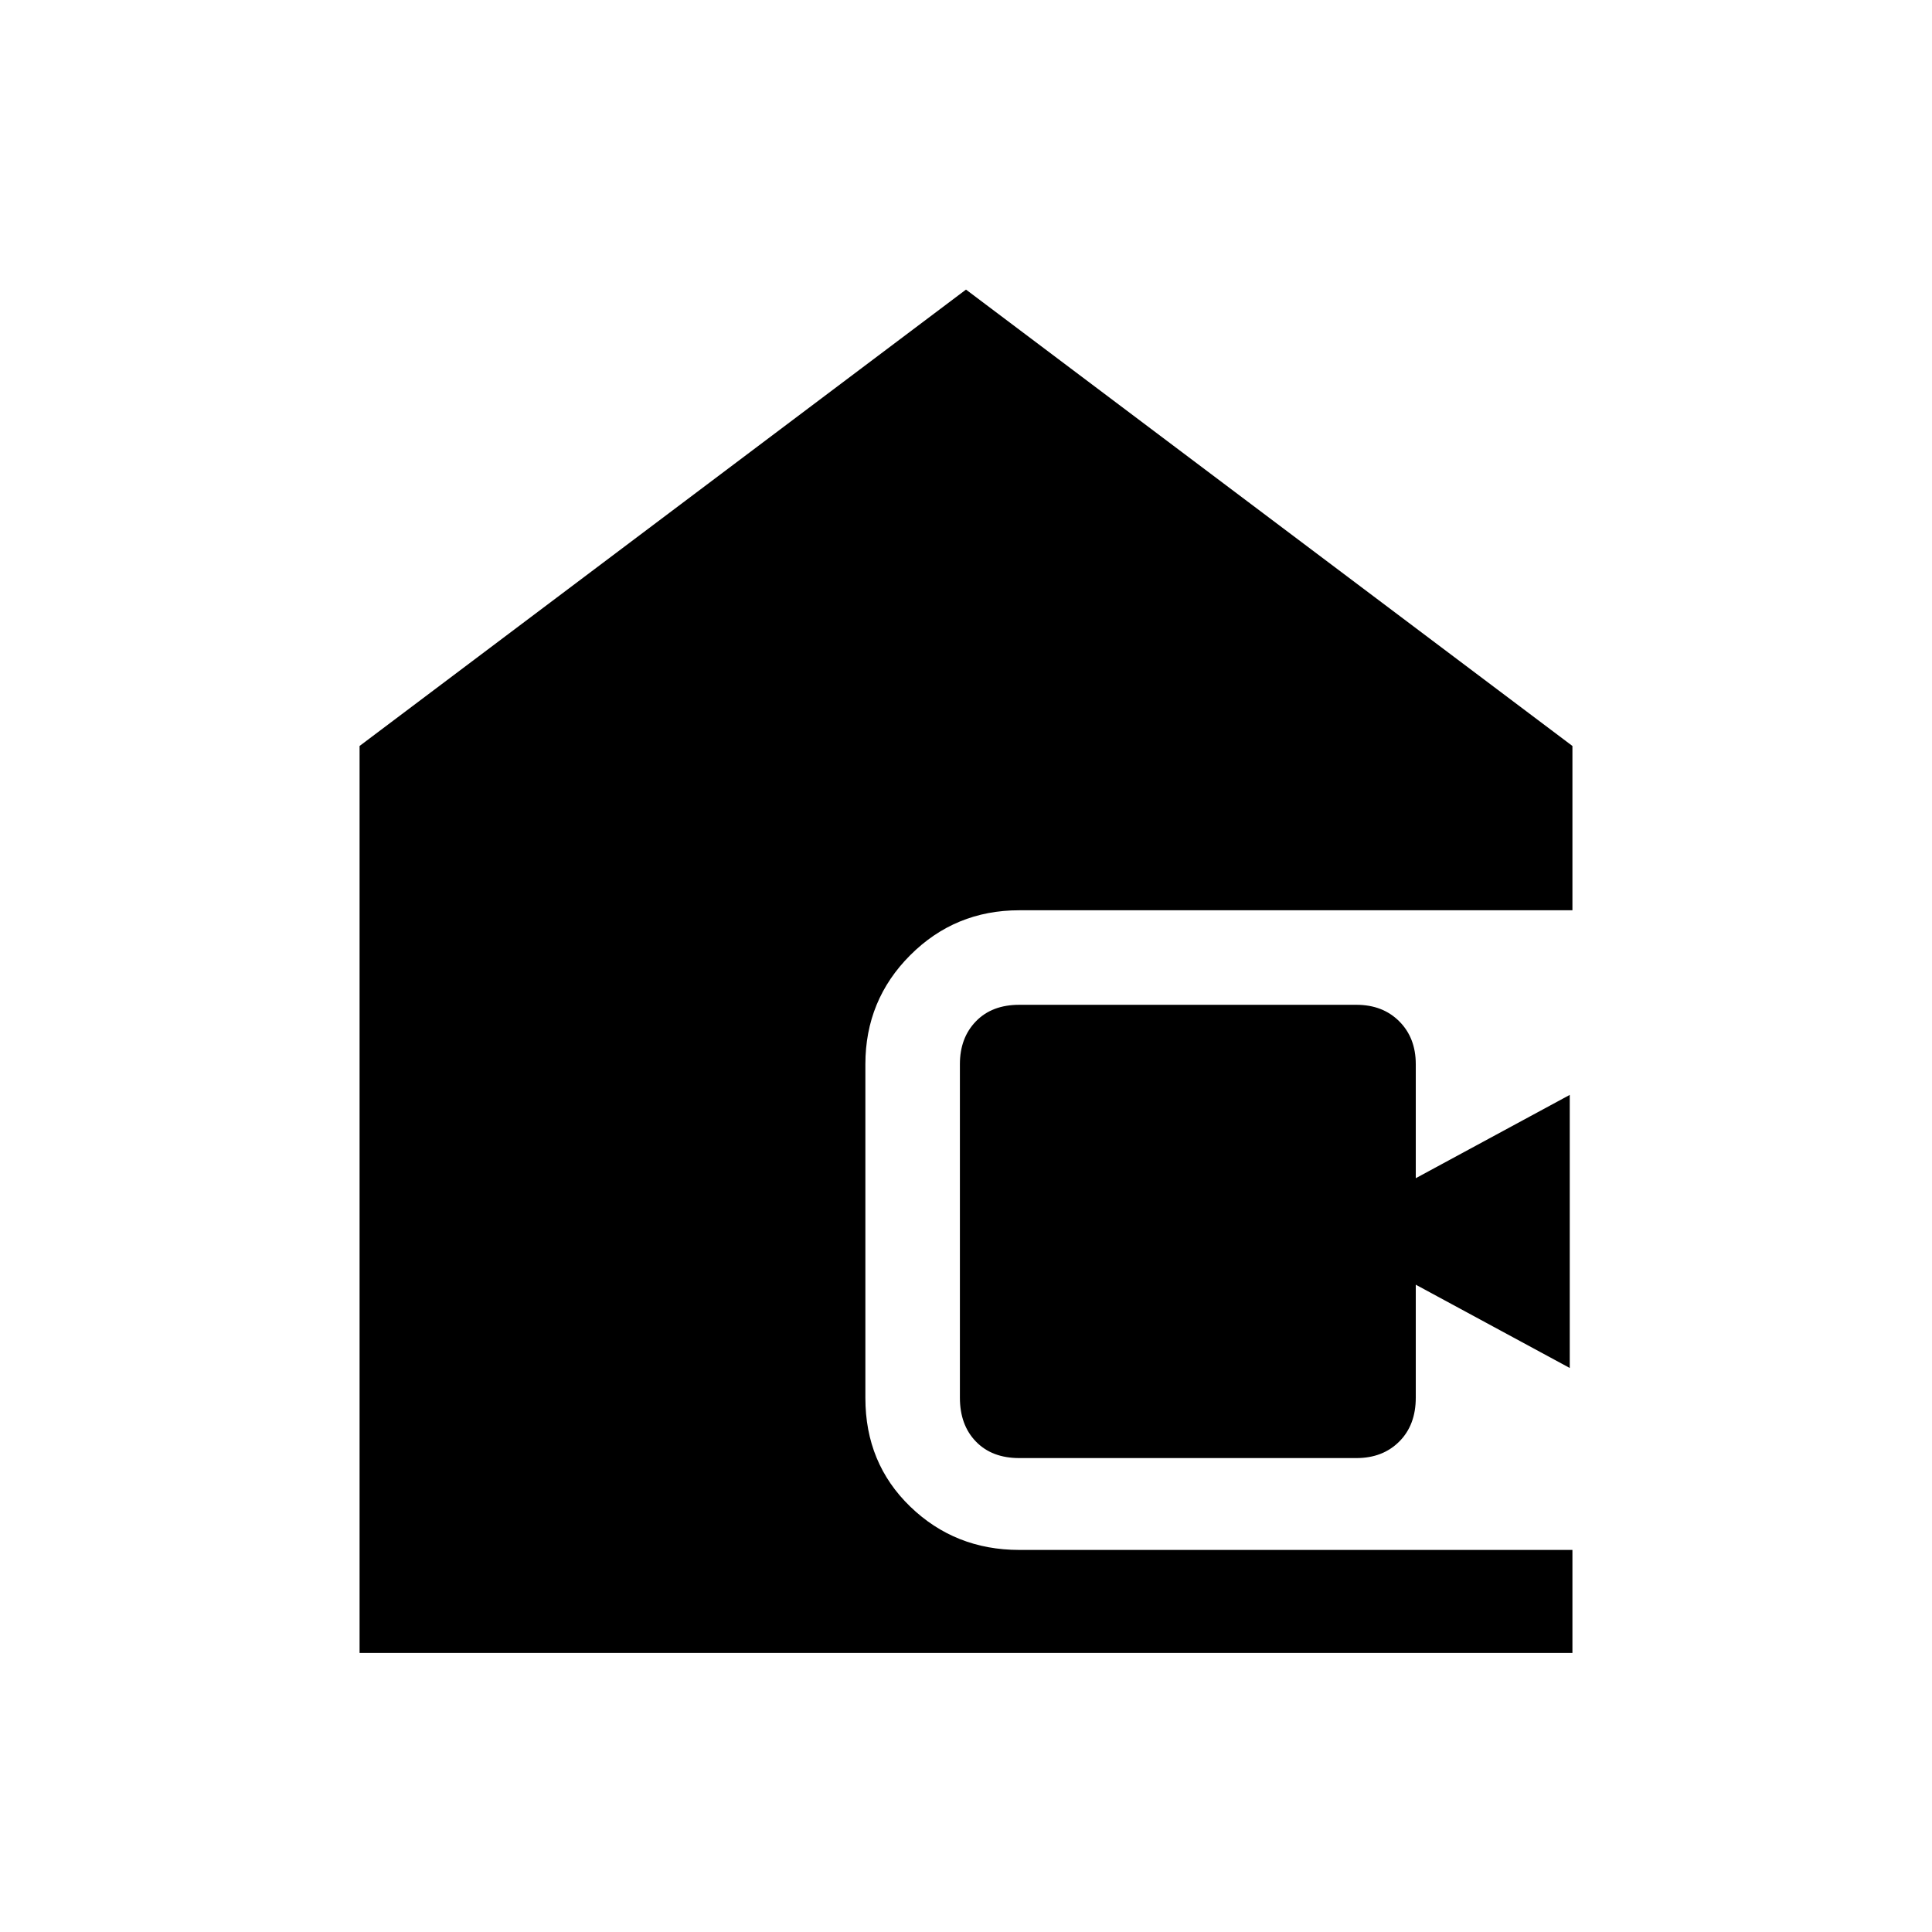 <svg xmlns="http://www.w3.org/2000/svg" height="40" viewBox="0 -960 960 960" width="40"><path d="M178.67-138.67v-450.66L480-816.1l301.33 226.77v81.64H506.46q-31.87 0-54.17 22.31-22.29 22.3-22.29 54.2v165.85q0 32.41 22.29 53.95 22.3 21.53 54.17 21.53h274.87v51.18H178.67Zm327.79-96.82q-13.58 0-21.53-8.21-7.96-8.2-7.96-21.79v-165.74q0-13.07 7.96-21.28 7.95-8.21 21.53-8.21H674q13.07 0 21.28 8.21t8.21 21.28v56.67L780-415.95v135.69l-76.51-41.38v56.15q0 13.59-8.21 21.79-8.21 8.21-21.28 8.21H506.46Z"/></svg>